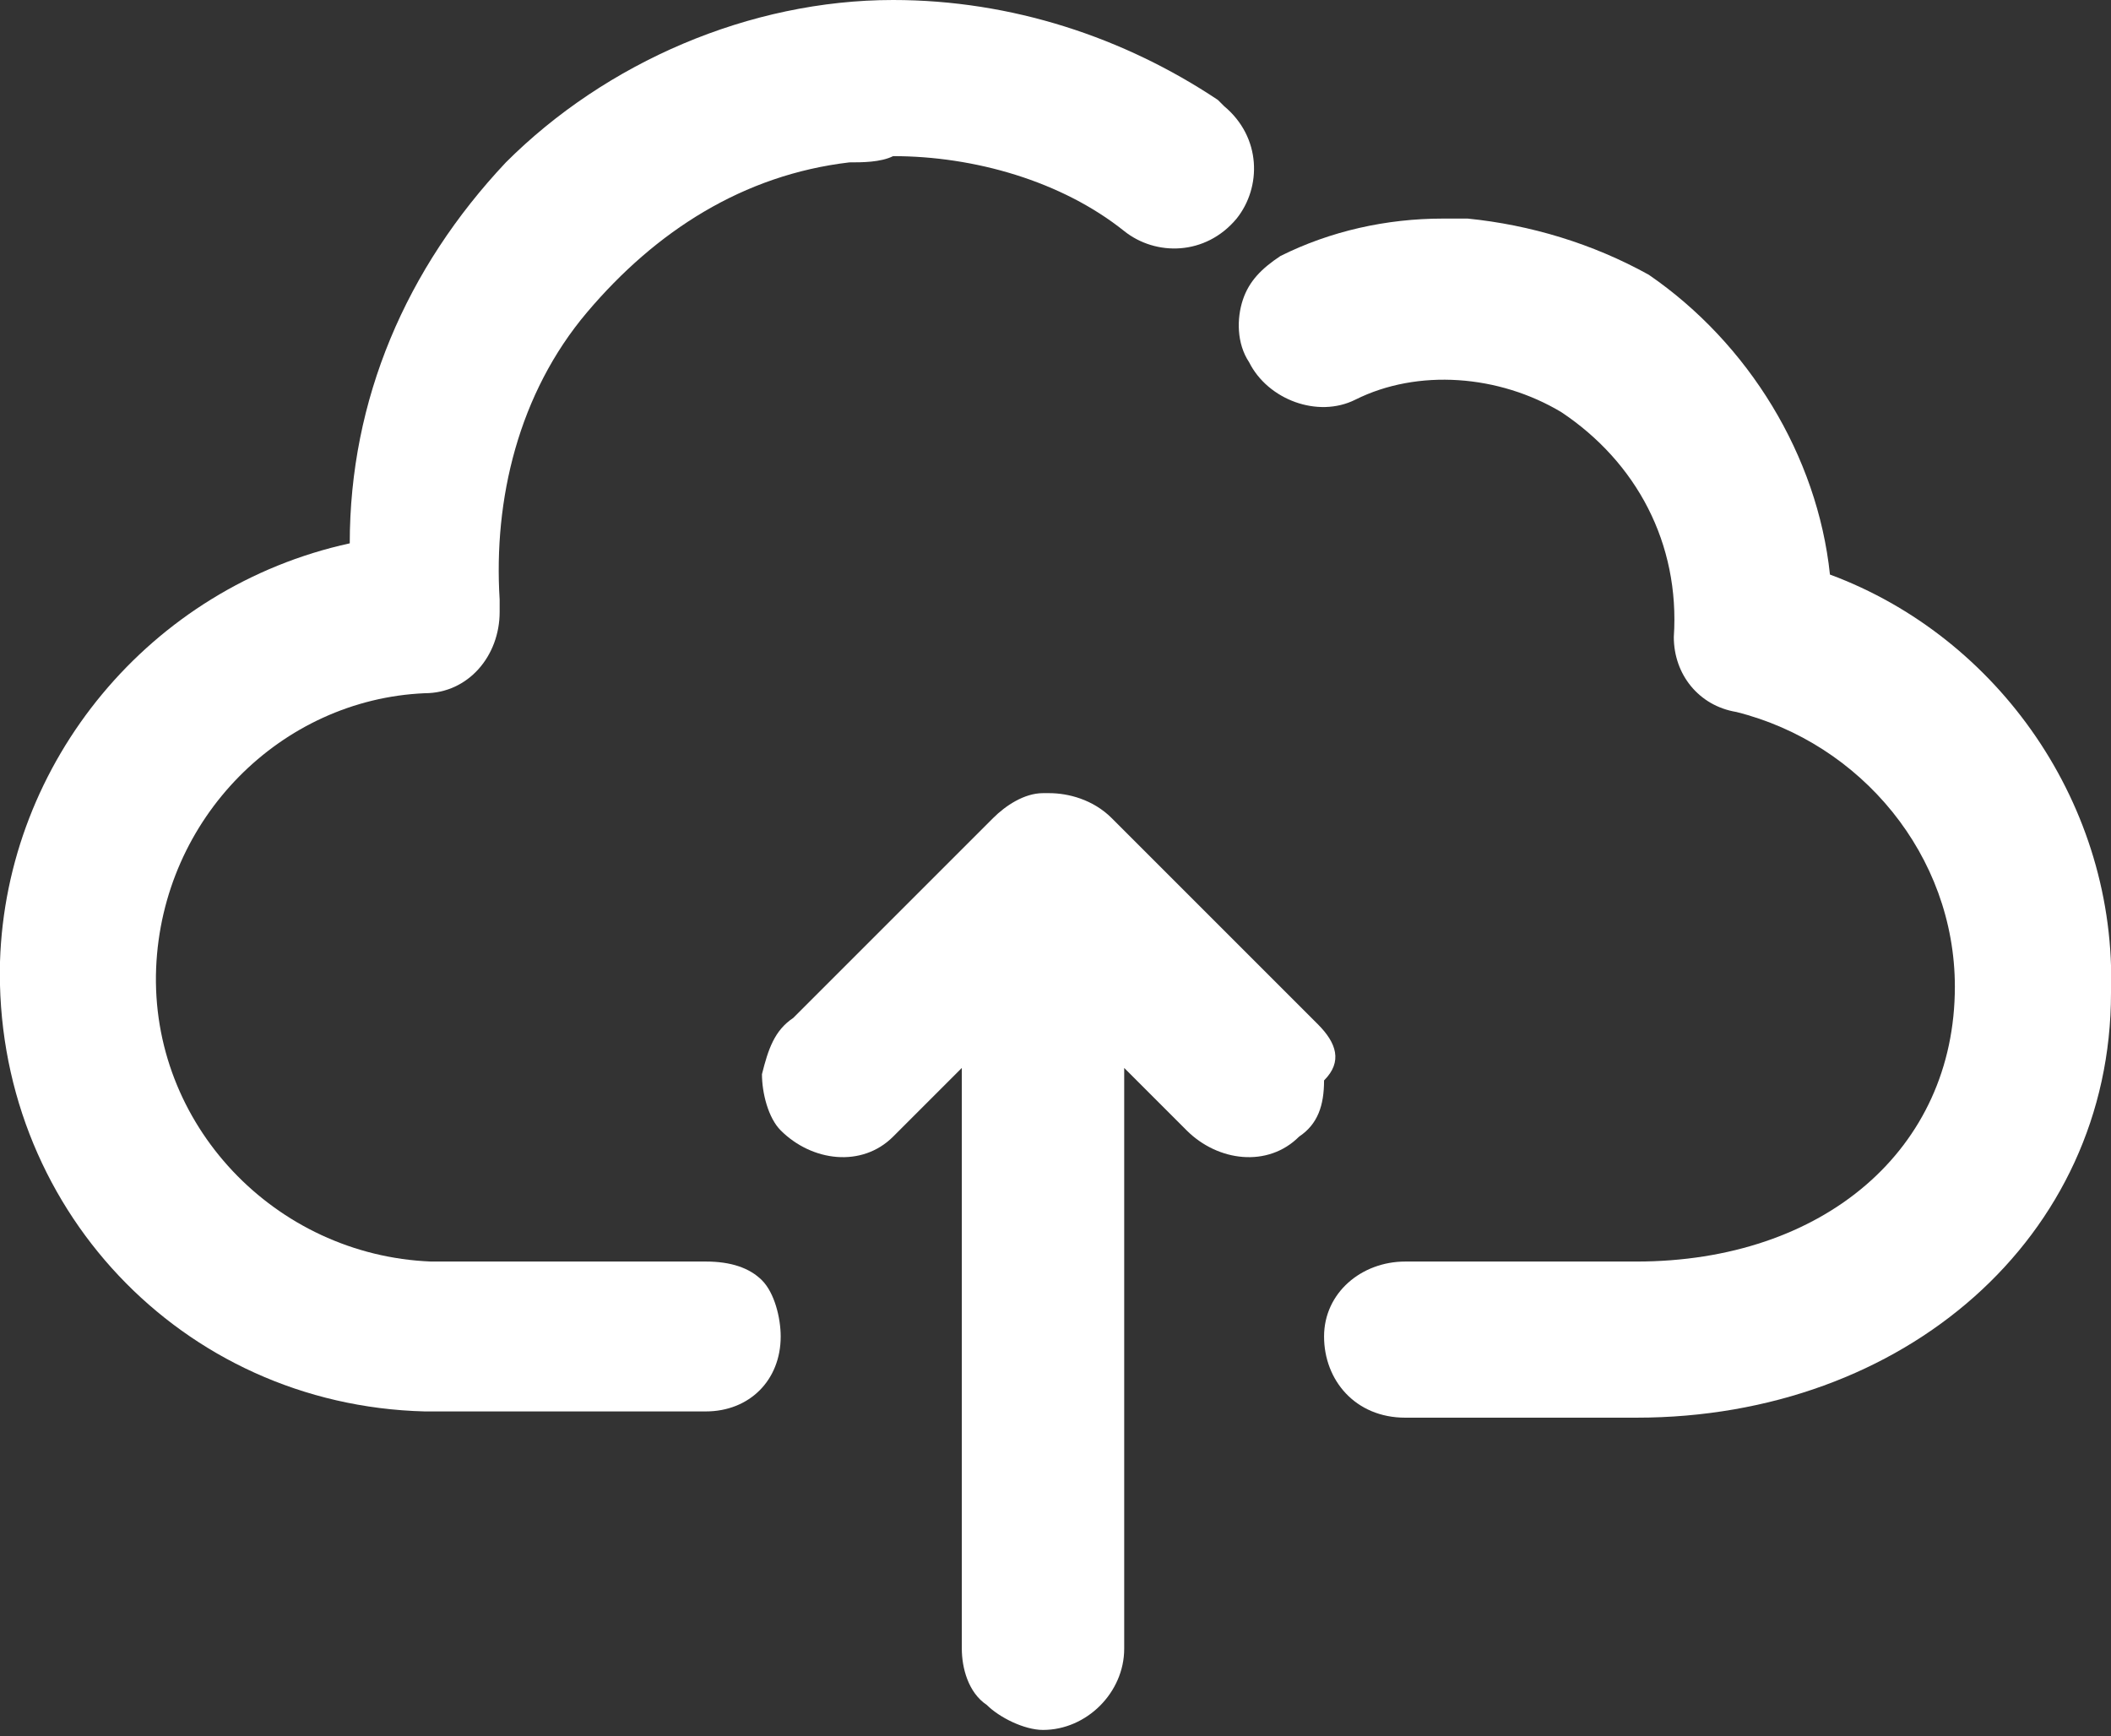 <?xml version="1.0" encoding="utf-8"?>
<!-- Generator: Adobe Illustrator 27.1.1, SVG Export Plug-In . SVG Version: 6.00 Build 0)  -->
<svg version="1.1" id="Capa_1" xmlns="http://www.w3.org/2000/svg" xmlns:xlink="http://www.w3.org/1999/xlink" x="0px" y="0px"
	 viewBox="0 0 33.8 27.8" style="enable-background:new 0 0 33.8 27.8;" xml:space="preserve">
<rect x="0" y="0" width="33.8" height="27.8" fill="#333333" stroke="none"/>
<style type="text/css">
	.st0{fill:#FFFFFF;}
</style>
<g>
	<path class="st0" d="M11.3,20.2H6.9c-2.5-0.1-4.5-2.2-4.4-4.7c0.1-2.4,2-4.3,4.3-4.4c0.7,0,1.2-0.6,1.2-1.3l0-0.2
		C7.9,8,8.3,6.3,9.4,5s2.5-2.2,4.2-2.4c0.2,0,0.5,0,0.7-0.1c1.3,0,2.7,0.4,3.7,1.2c0.5,0.4,1.3,0.4,1.8-0.2c0.4-0.5,0.4-1.3-0.2-1.8
		l-0.1-0.1C18,0.6,16.2,0,14.3,0h0C12,0,9.7,1,8.1,2.6C6.5,4.3,5.6,6.4,5.6,8.7C2.4,9.4,0.1,12.2,0,15.4c-0.1,3.9,2.9,7.1,6.8,7.2
		l4.5,0c0,0,0,0,0,0c0.7,0,1.2-0.5,1.2-1.2c0-0.3-0.1-0.7-0.3-0.9C12,20.3,11.7,20.2,11.3,20.2z"/>
	<path class="st0" d="M29.3,9.2c-0.2-1.9-1.3-3.7-2.9-4.8c-0.9-0.5-1.9-0.8-2.9-0.9h-0.4c-0.9,0-1.8,0.2-2.6,0.6
		c-0.3,0.2-0.5,0.4-0.6,0.7c-0.1,0.3-0.1,0.7,0.1,1c0.3,0.6,1.1,0.9,1.7,0.6C22.7,5.9,24,6,25,6.6c1.2,0.8,1.9,2.1,1.8,3.6
		c0,0.6,0.4,1.1,1,1.2c2,0.5,3.5,2.3,3.5,4.4c0,2.6-2.1,4.4-5.1,4.4h-3.7c-0.7,0-1.3,0.5-1.3,1.2c0,0.7,0.5,1.3,1.3,1.3h3.7
		c4.3,0,7.6-2.9,7.6-6.8C33.9,12.9,32,10.2,29.3,9.2z"/>
	<path class="st0" d="M21.1,16.4c0,0-0.1-0.1-0.1-0.1l-3.2-3.2c-0.3-0.3-0.7-0.4-1-0.4l-0.1,0c-0.3,0-0.6,0.2-0.8,0.4l-3.2,3.2
		c-0.3,0.2-0.4,0.5-0.5,0.9c0,0.3,0.1,0.7,0.3,0.9c0.5,0.5,1.3,0.6,1.8,0.1c0,0,0.1-0.1,0.1-0.1l1-1v9.3c0,0.3,0.1,0.7,0.4,0.9
		c0.2,0.2,0.6,0.4,0.9,0.4c0.7,0,1.3-0.6,1.3-1.3v-9.3l1,1c0.5,0.5,1.3,0.6,1.8,0.1c0.3-0.2,0.4-0.5,0.4-0.9
		C21.5,17,21.4,16.7,21.1,16.4z"/>
</g>
</svg>
